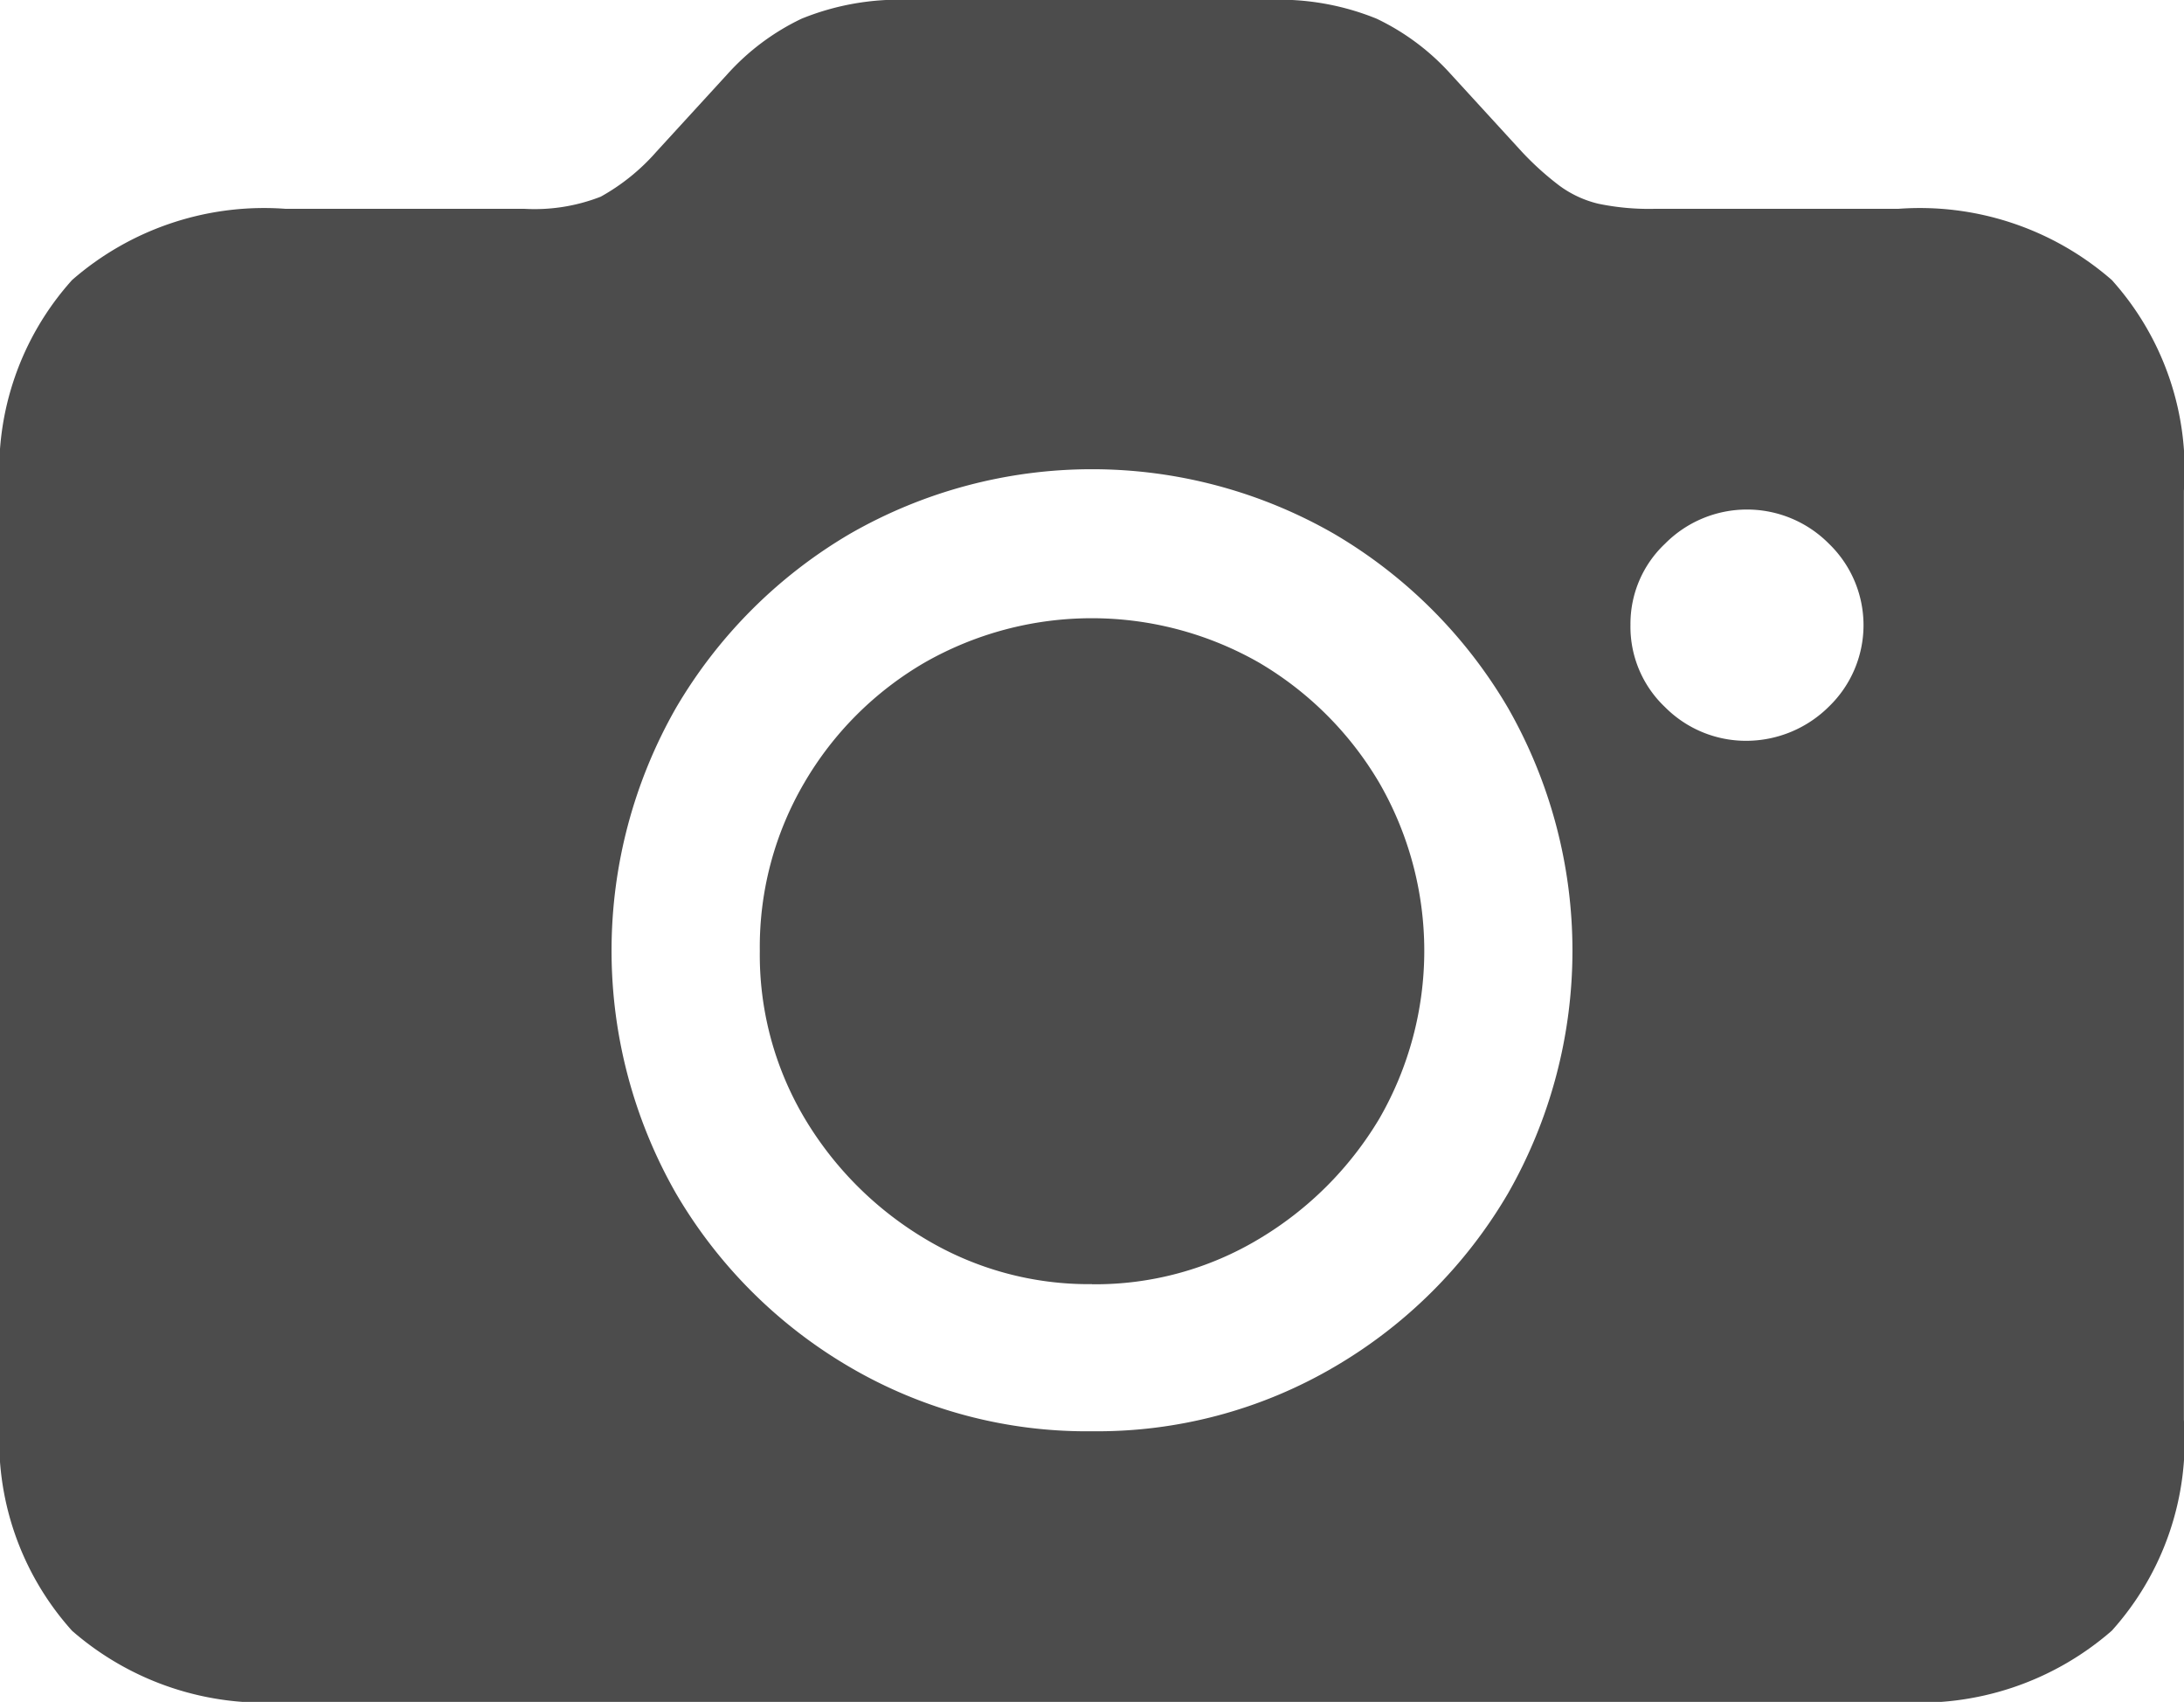 <svg xmlns="http://www.w3.org/2000/svg" width="20" height="15.583" viewBox="0 0 20 15.583">
    <path id="Path_112" data-name="Path 112"
          d="M12.354,16.275a4.293,4.293,0,0,1-2.217-.587A4.431,4.431,0,0,1,8.546,14.1a4.481,4.481,0,0,1,0-4.451,4.465,4.465,0,0,1,1.591-1.591,4.449,4.449,0,0,1,4.434,0,4.465,4.465,0,0,1,1.591,1.591,4.481,4.481,0,0,1,0,4.451,4.431,4.431,0,0,1-1.591,1.587A4.293,4.293,0,0,1,12.354,16.275Zm0-1.346a2.91,2.91,0,0,0,1.531-.416,3.178,3.178,0,0,0,1.1-1.1,3.076,3.076,0,0,0,0-3.075,3.1,3.1,0,0,0-1.1-1.1,3.088,3.088,0,0,0-3.066,0,3.05,3.05,0,0,0-1.1,1.1,2.972,2.972,0,0,0-.407,1.539,2.926,2.926,0,0,0,.412,1.535,3.178,3.178,0,0,0,1.1,1.1A2.91,2.91,0,0,0,12.354,14.928ZM4.969,18.753H19.738a2.674,2.674,0,0,0,1.955-.652,2.6,2.6,0,0,0,.66-1.93V7.664a2.6,2.6,0,0,0-.66-1.93,2.674,2.674,0,0,0-1.955-.652h-2.23a2.273,2.273,0,0,1-.519-.047.989.989,0,0,1-.352-.163,2.691,2.691,0,0,1-.347-.313l-.652-.712a2.167,2.167,0,0,0-.678-.506,2.368,2.368,0,0,0-.986-.172H10.681a2.368,2.368,0,0,0-.986.172,2.167,2.167,0,0,0-.678.506l-.652.712a1.907,1.907,0,0,1-.51.412,1.663,1.663,0,0,1-.7.111H4.969a2.674,2.674,0,0,0-1.955.652,2.6,2.6,0,0,0-.66,1.93v8.508a2.6,2.6,0,0,0,.66,1.93A2.674,2.674,0,0,0,4.969,18.753ZM17.285,8.89a1.007,1.007,0,0,1,.317-.742,1.056,1.056,0,0,1,1.5,0,1.036,1.036,0,0,1,0,1.492,1.075,1.075,0,0,1-.746.313,1.045,1.045,0,0,1-.755-.309A1.013,1.013,0,0,1,17.285,8.89Z"
          transform="translate(-2.354 -3.17)" fill="rgba(0,0,0,0.7)"/>
</svg>
